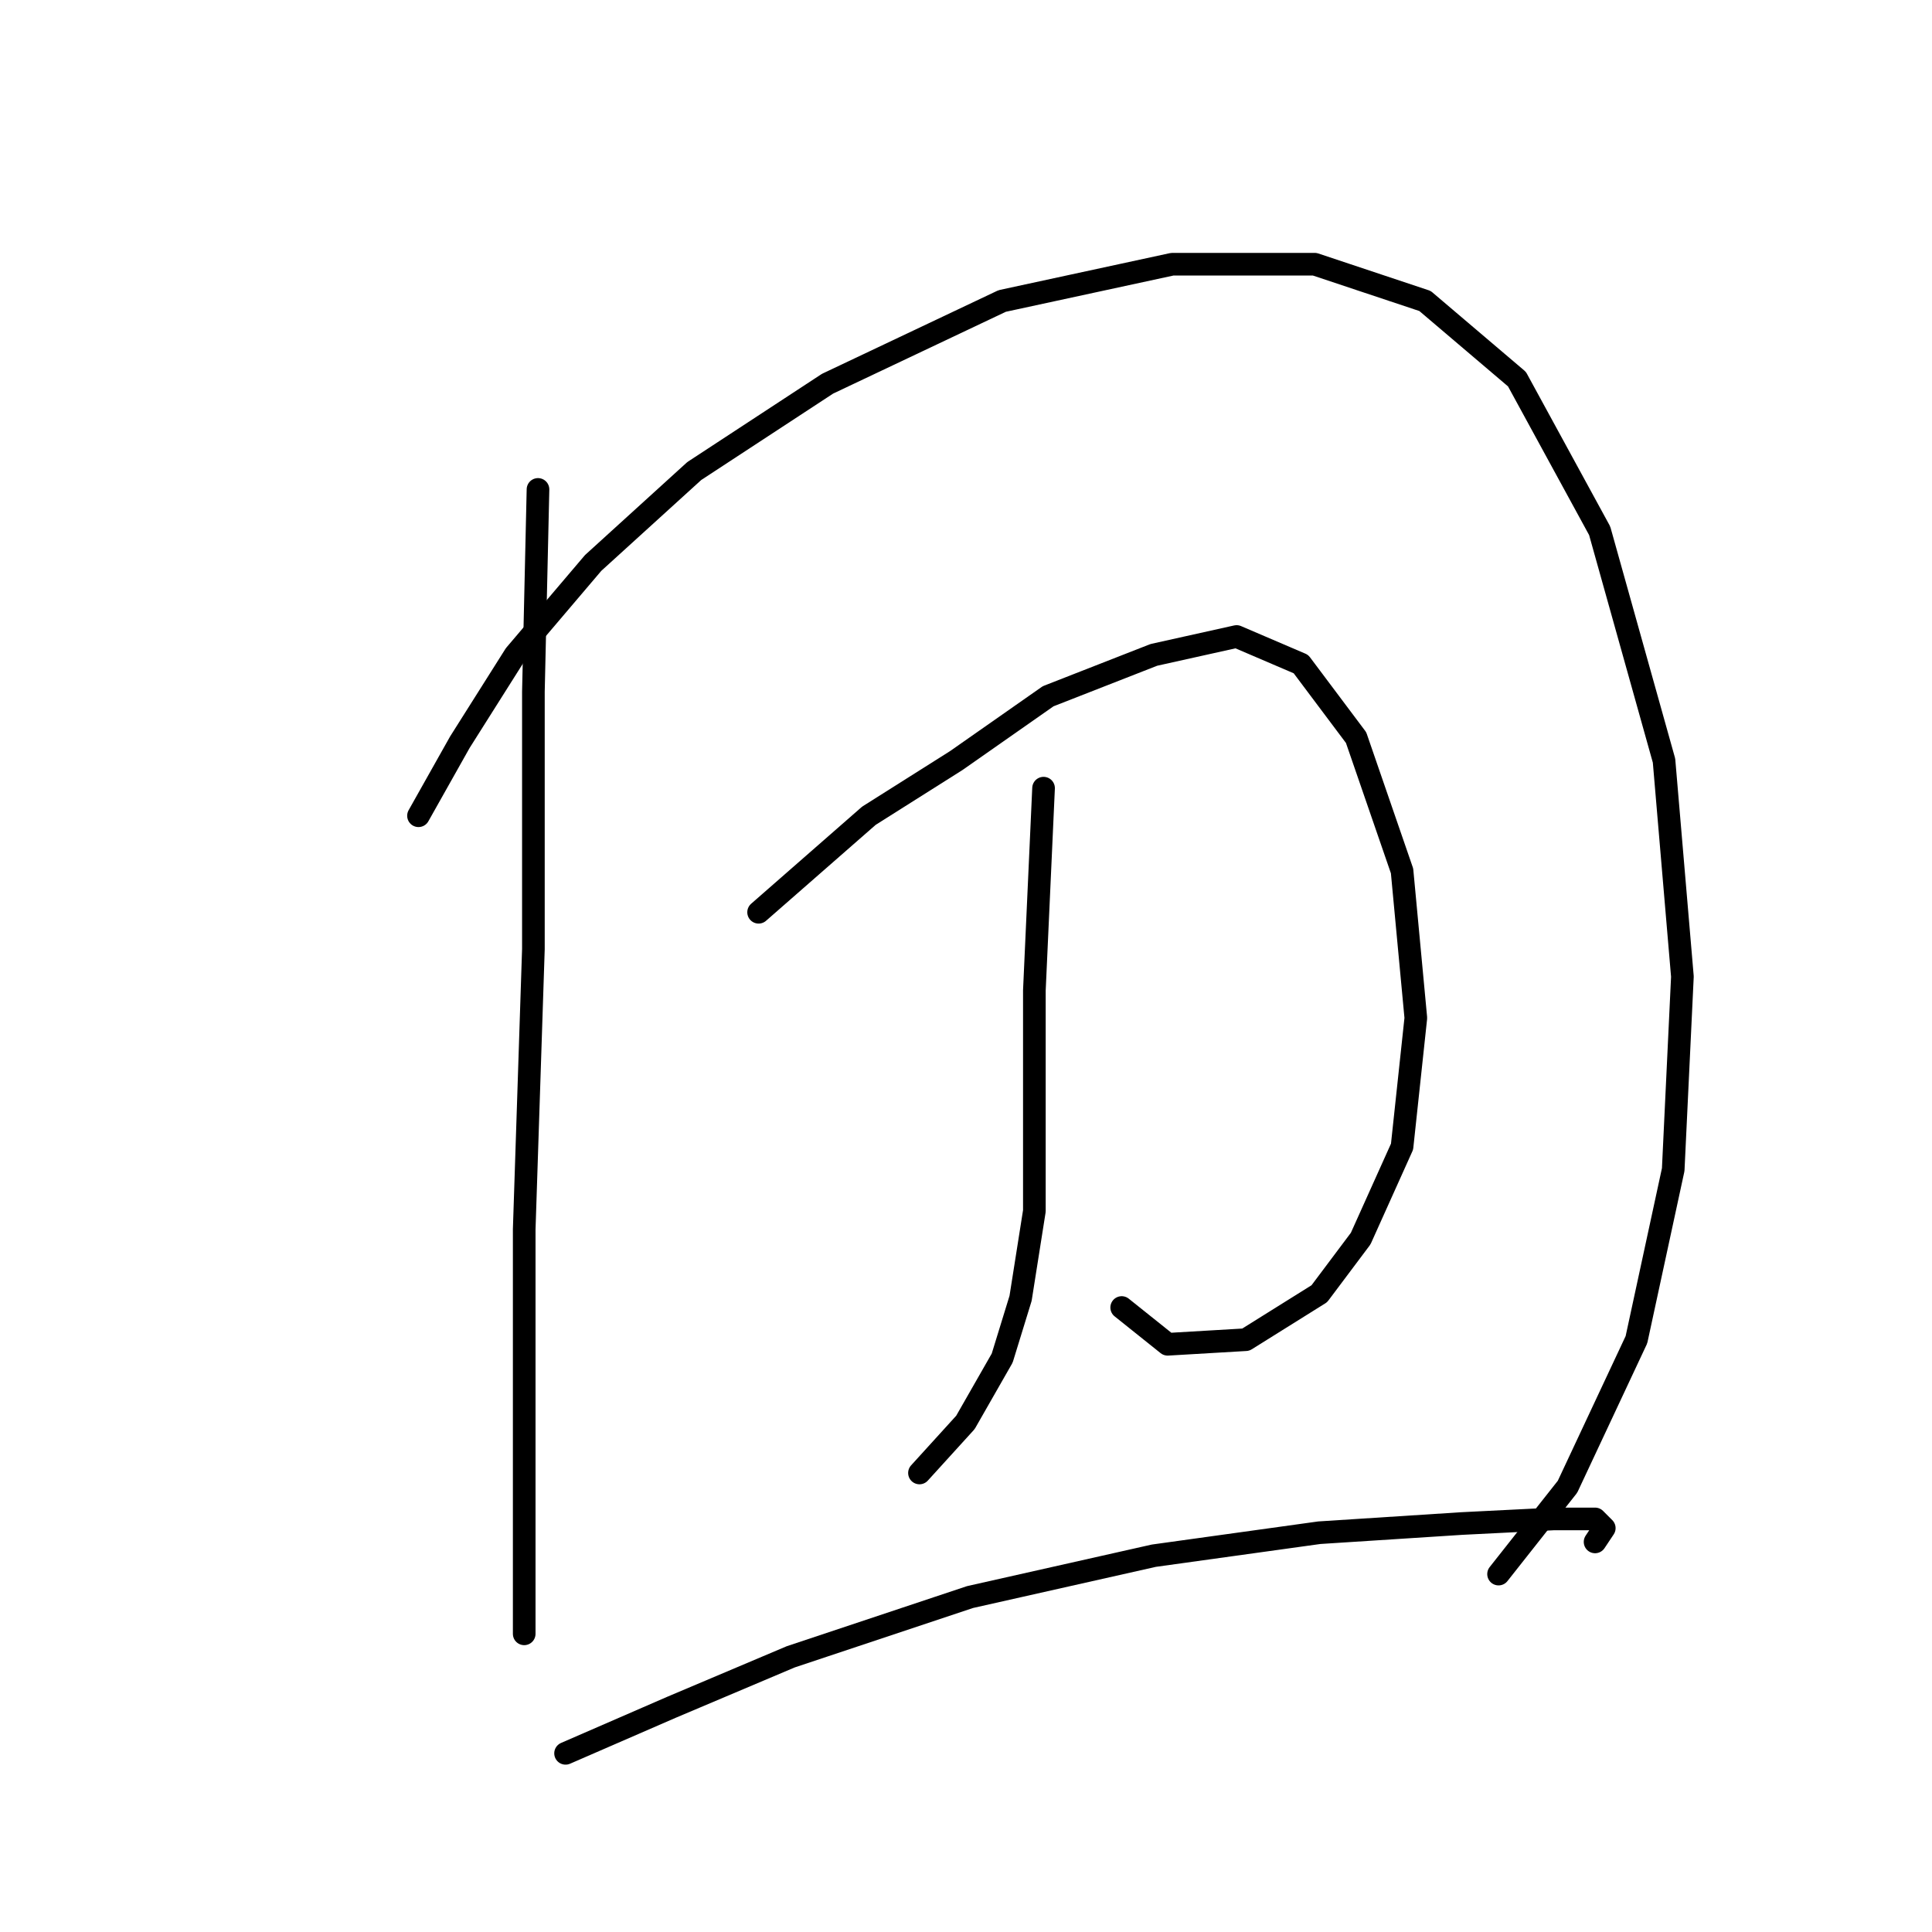 <?xml version="1.0" standalone="no"?>
    <svg width="256" height="256" xmlns="http://www.w3.org/2000/svg" version="1.1">
    <polyline stroke="black" stroke-width="3" stroke-linecap="round" fill="transparent" stroke-linejoin="round" points="71.287 64.851 70.678 91.647 70.678 125.751 69.46 162.9 69.46 189.086 69.46 206.138 69.46 216.491 69.46 216.491 " />
        <polyline stroke="black" stroke-width="3" stroke-linecap="round" fill="transparent" stroke-linejoin="round" points="55.453 108.09 60.934 98.346 68.242 86.775 78.595 74.595 91.993 62.415 109.654 50.844 132.796 39.882 155.329 35.01 174.208 35.01 188.823 39.882 201.003 50.235 211.965 70.332 220.491 100.782 222.927 129.405 221.709 154.983 216.837 177.516 207.702 197.003 198.567 208.574 198.567 208.574 " />
        <polyline stroke="black" stroke-width="3" stroke-linecap="round" fill="transparent" stroke-linejoin="round" points="100.519 120.879 115.135 108.09 126.706 100.782 138.886 92.256 152.893 86.775 163.855 84.339 172.381 87.993 179.689 97.737 185.779 115.398 187.605 134.886 185.779 151.938 180.298 164.118 174.817 171.426 165.073 177.516 154.72 178.125 148.63 173.253 148.63 173.253 " />
        <polyline stroke="black" stroke-width="3" stroke-linecap="round" fill="transparent" stroke-linejoin="round" points="138.277 104.436 137.668 117.834 137.059 131.232 137.059 146.457 137.059 160.464 135.232 172.035 132.796 179.952 127.924 188.477 121.834 195.176 121.834 195.176 " />
        <polyline stroke="black" stroke-width="3" stroke-linecap="round" fill="transparent" stroke-linejoin="round" points="74.941 232.325 88.948 226.235 104.782 219.536 128.533 211.619 152.893 206.138 174.817 203.093 193.695 201.875 205.875 201.266 211.356 201.266 212.574 202.484 211.356 204.311 211.356 204.311 " />
        </svg>